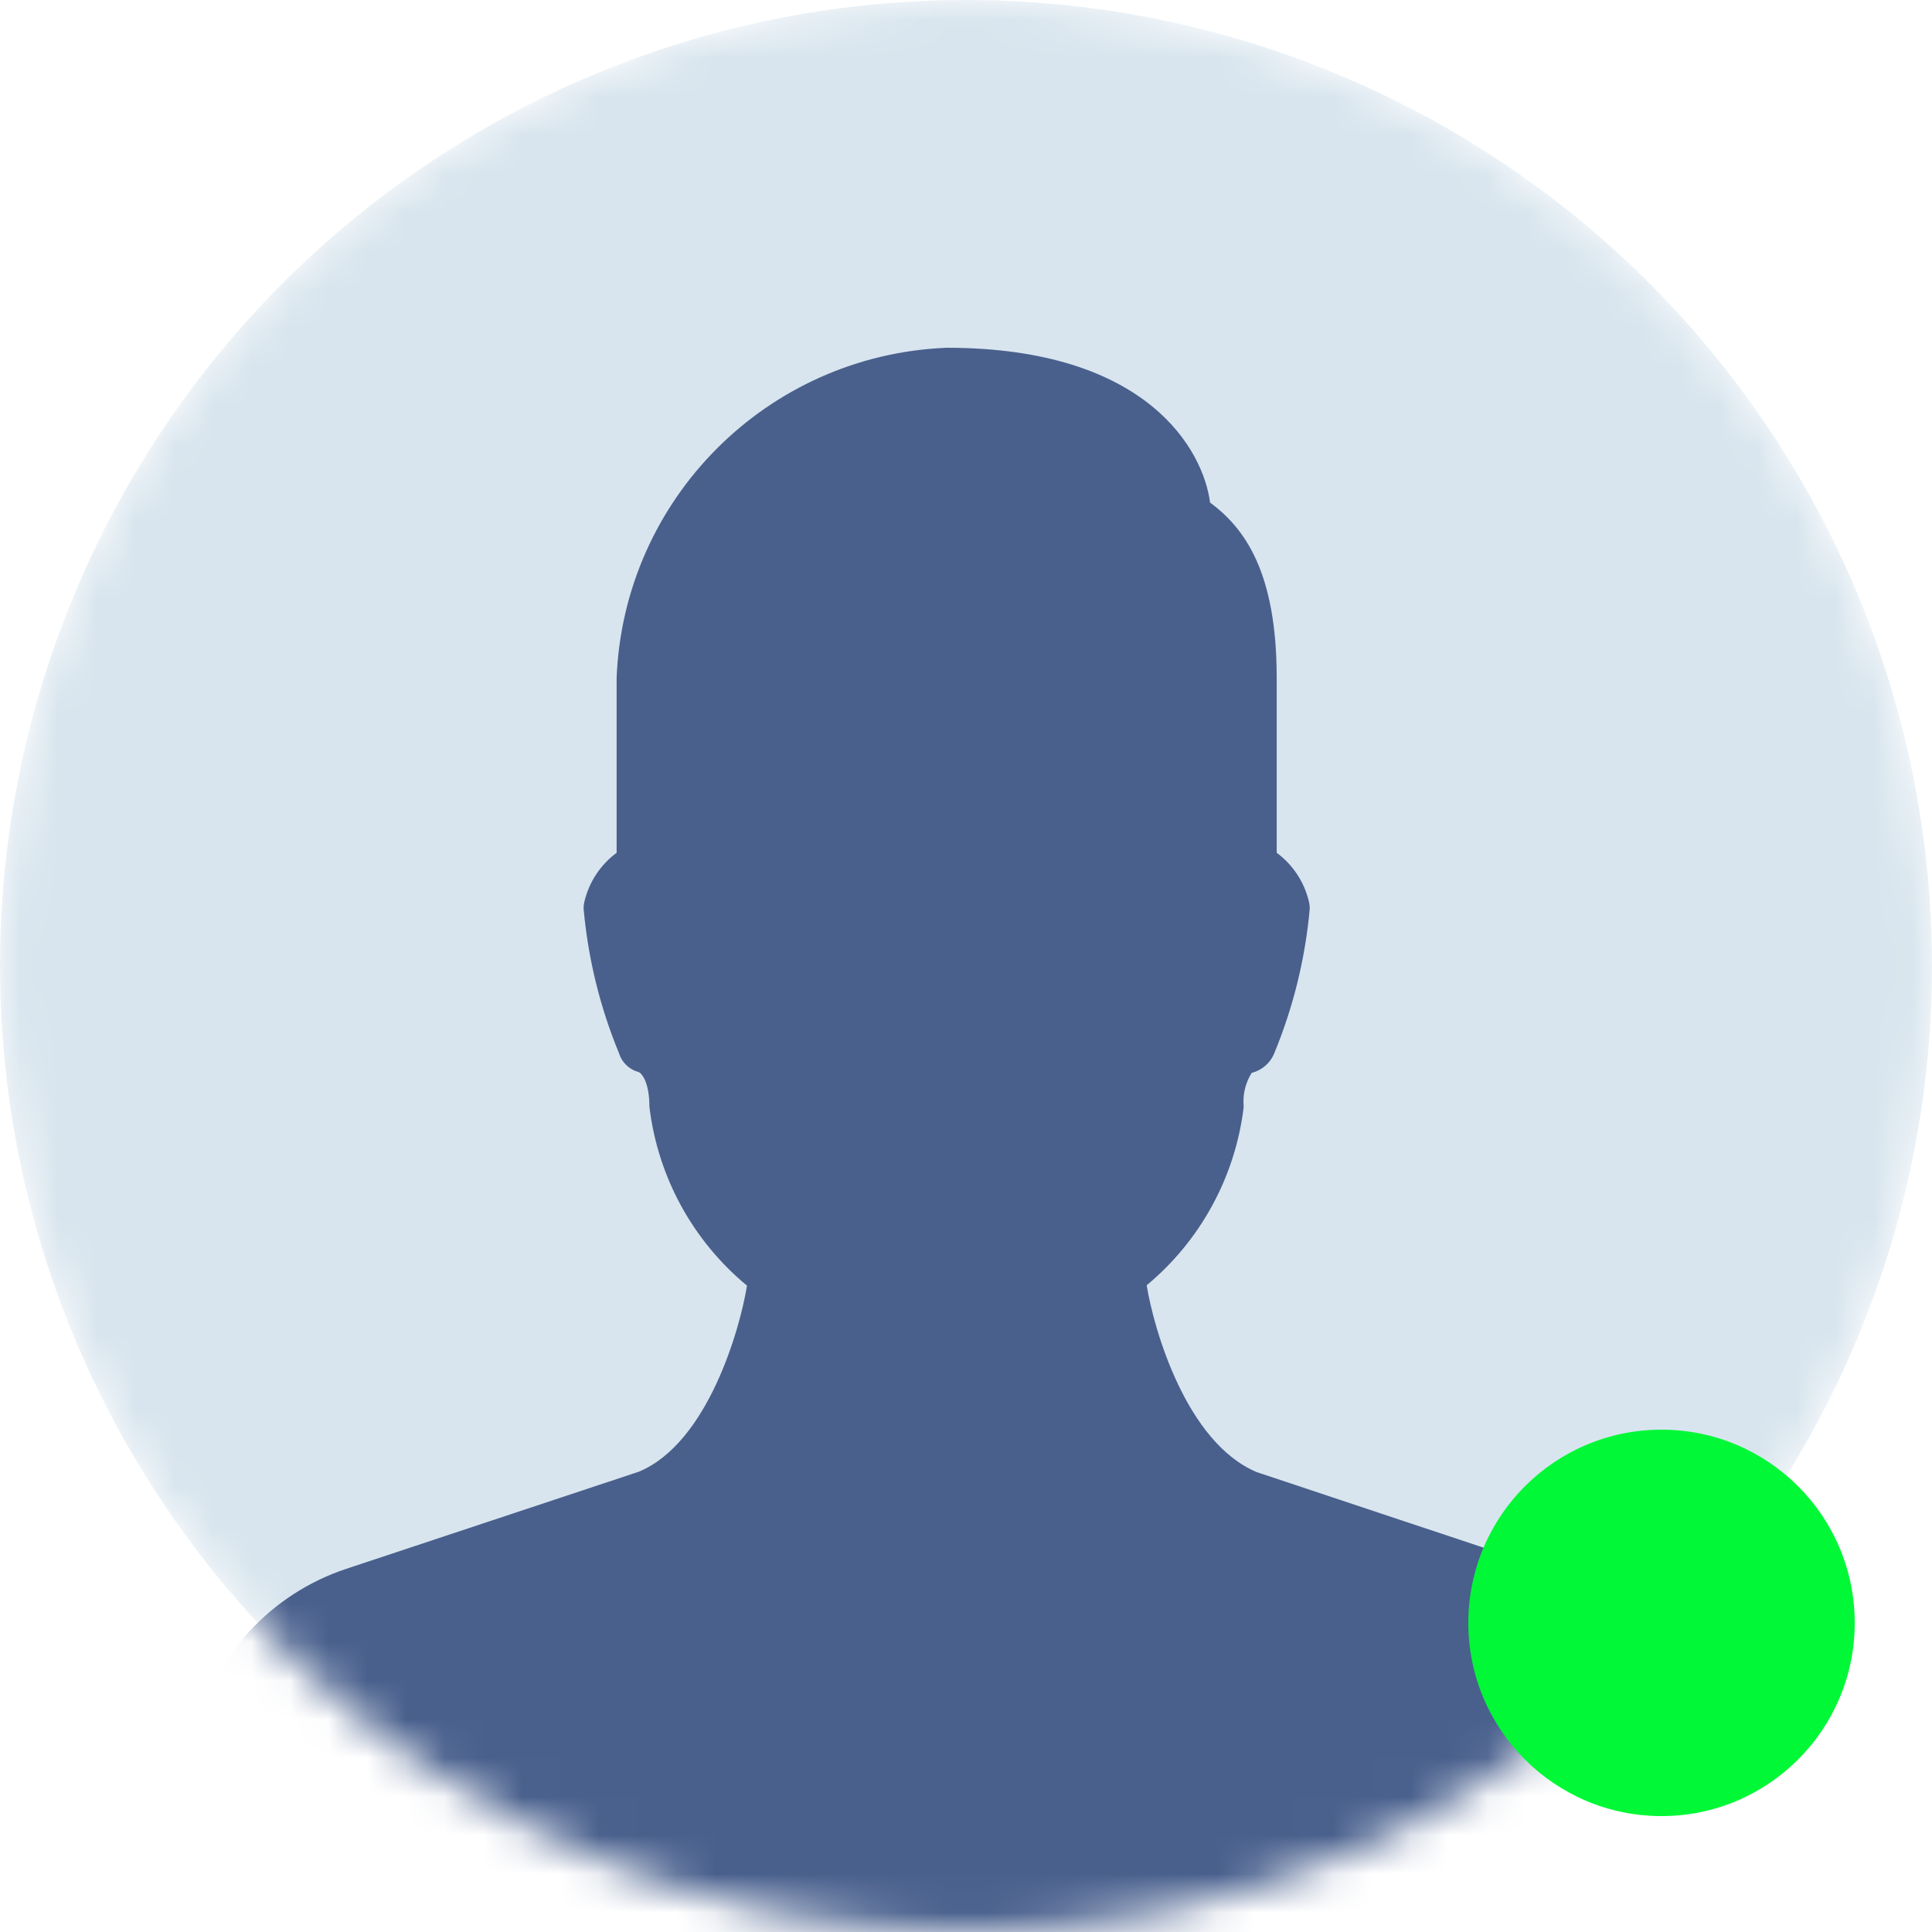 <svg width="50" height="50" viewBox="0 0 50 50" fill="none" xmlns="http://www.w3.org/2000/svg">
<mask id="mask0" mask-type="alpha" maskUnits="userSpaceOnUse" x="0" y="0" width="50" height="50">
<circle cx="25" cy="25" r="25" fill="#C4C4C4"/>
</mask>
<g mask="url(#mask0)">
<circle cx="25" cy="25" r="25" fill="#D8E5EE"/>
<path d="M44.974 48.939L43.95 44.839C43.463 42.85 41.989 41.251 40.046 40.604L32.529 38.1C30.696 37.336 29.857 34.384 29.676 33.263C31.073 32.102 31.971 30.449 32.187 28.646C32.156 28.338 32.229 28.028 32.394 27.766C32.66 27.699 32.878 27.509 32.98 27.253C33.472 26.062 33.78 24.804 33.896 23.521C33.896 23.451 33.887 23.382 33.87 23.314C33.748 22.815 33.454 22.375 33.041 22.07V17.542C33.041 14.79 32.201 13.66 31.316 13.006C31.147 11.68 29.727 9 24.5 9C19.862 9.187 16.144 12.904 15.958 17.542V22.07C15.545 22.375 15.252 22.816 15.129 23.314C15.112 23.382 15.103 23.451 15.104 23.521C15.219 24.805 15.527 26.064 16.019 27.255C16.093 27.497 16.287 27.682 16.532 27.746C16.627 27.793 16.807 28.041 16.807 28.646C17.024 30.455 17.928 32.111 19.332 33.272C19.152 34.391 18.319 37.341 16.537 38.086L8.953 40.604C7.012 41.251 5.539 42.848 5.051 44.836L4.026 48.936C3.91 49.393 4.187 49.858 4.644 49.974C4.713 49.991 4.783 50 4.853 50H44.146C44.618 50 45 49.617 45 49.146C45 49.076 44.991 49.007 44.974 48.939Z" fill="#49608D"/>
</g>
<circle cx="43" cy="42" r="5" fill="#00F836"/>
</svg>
